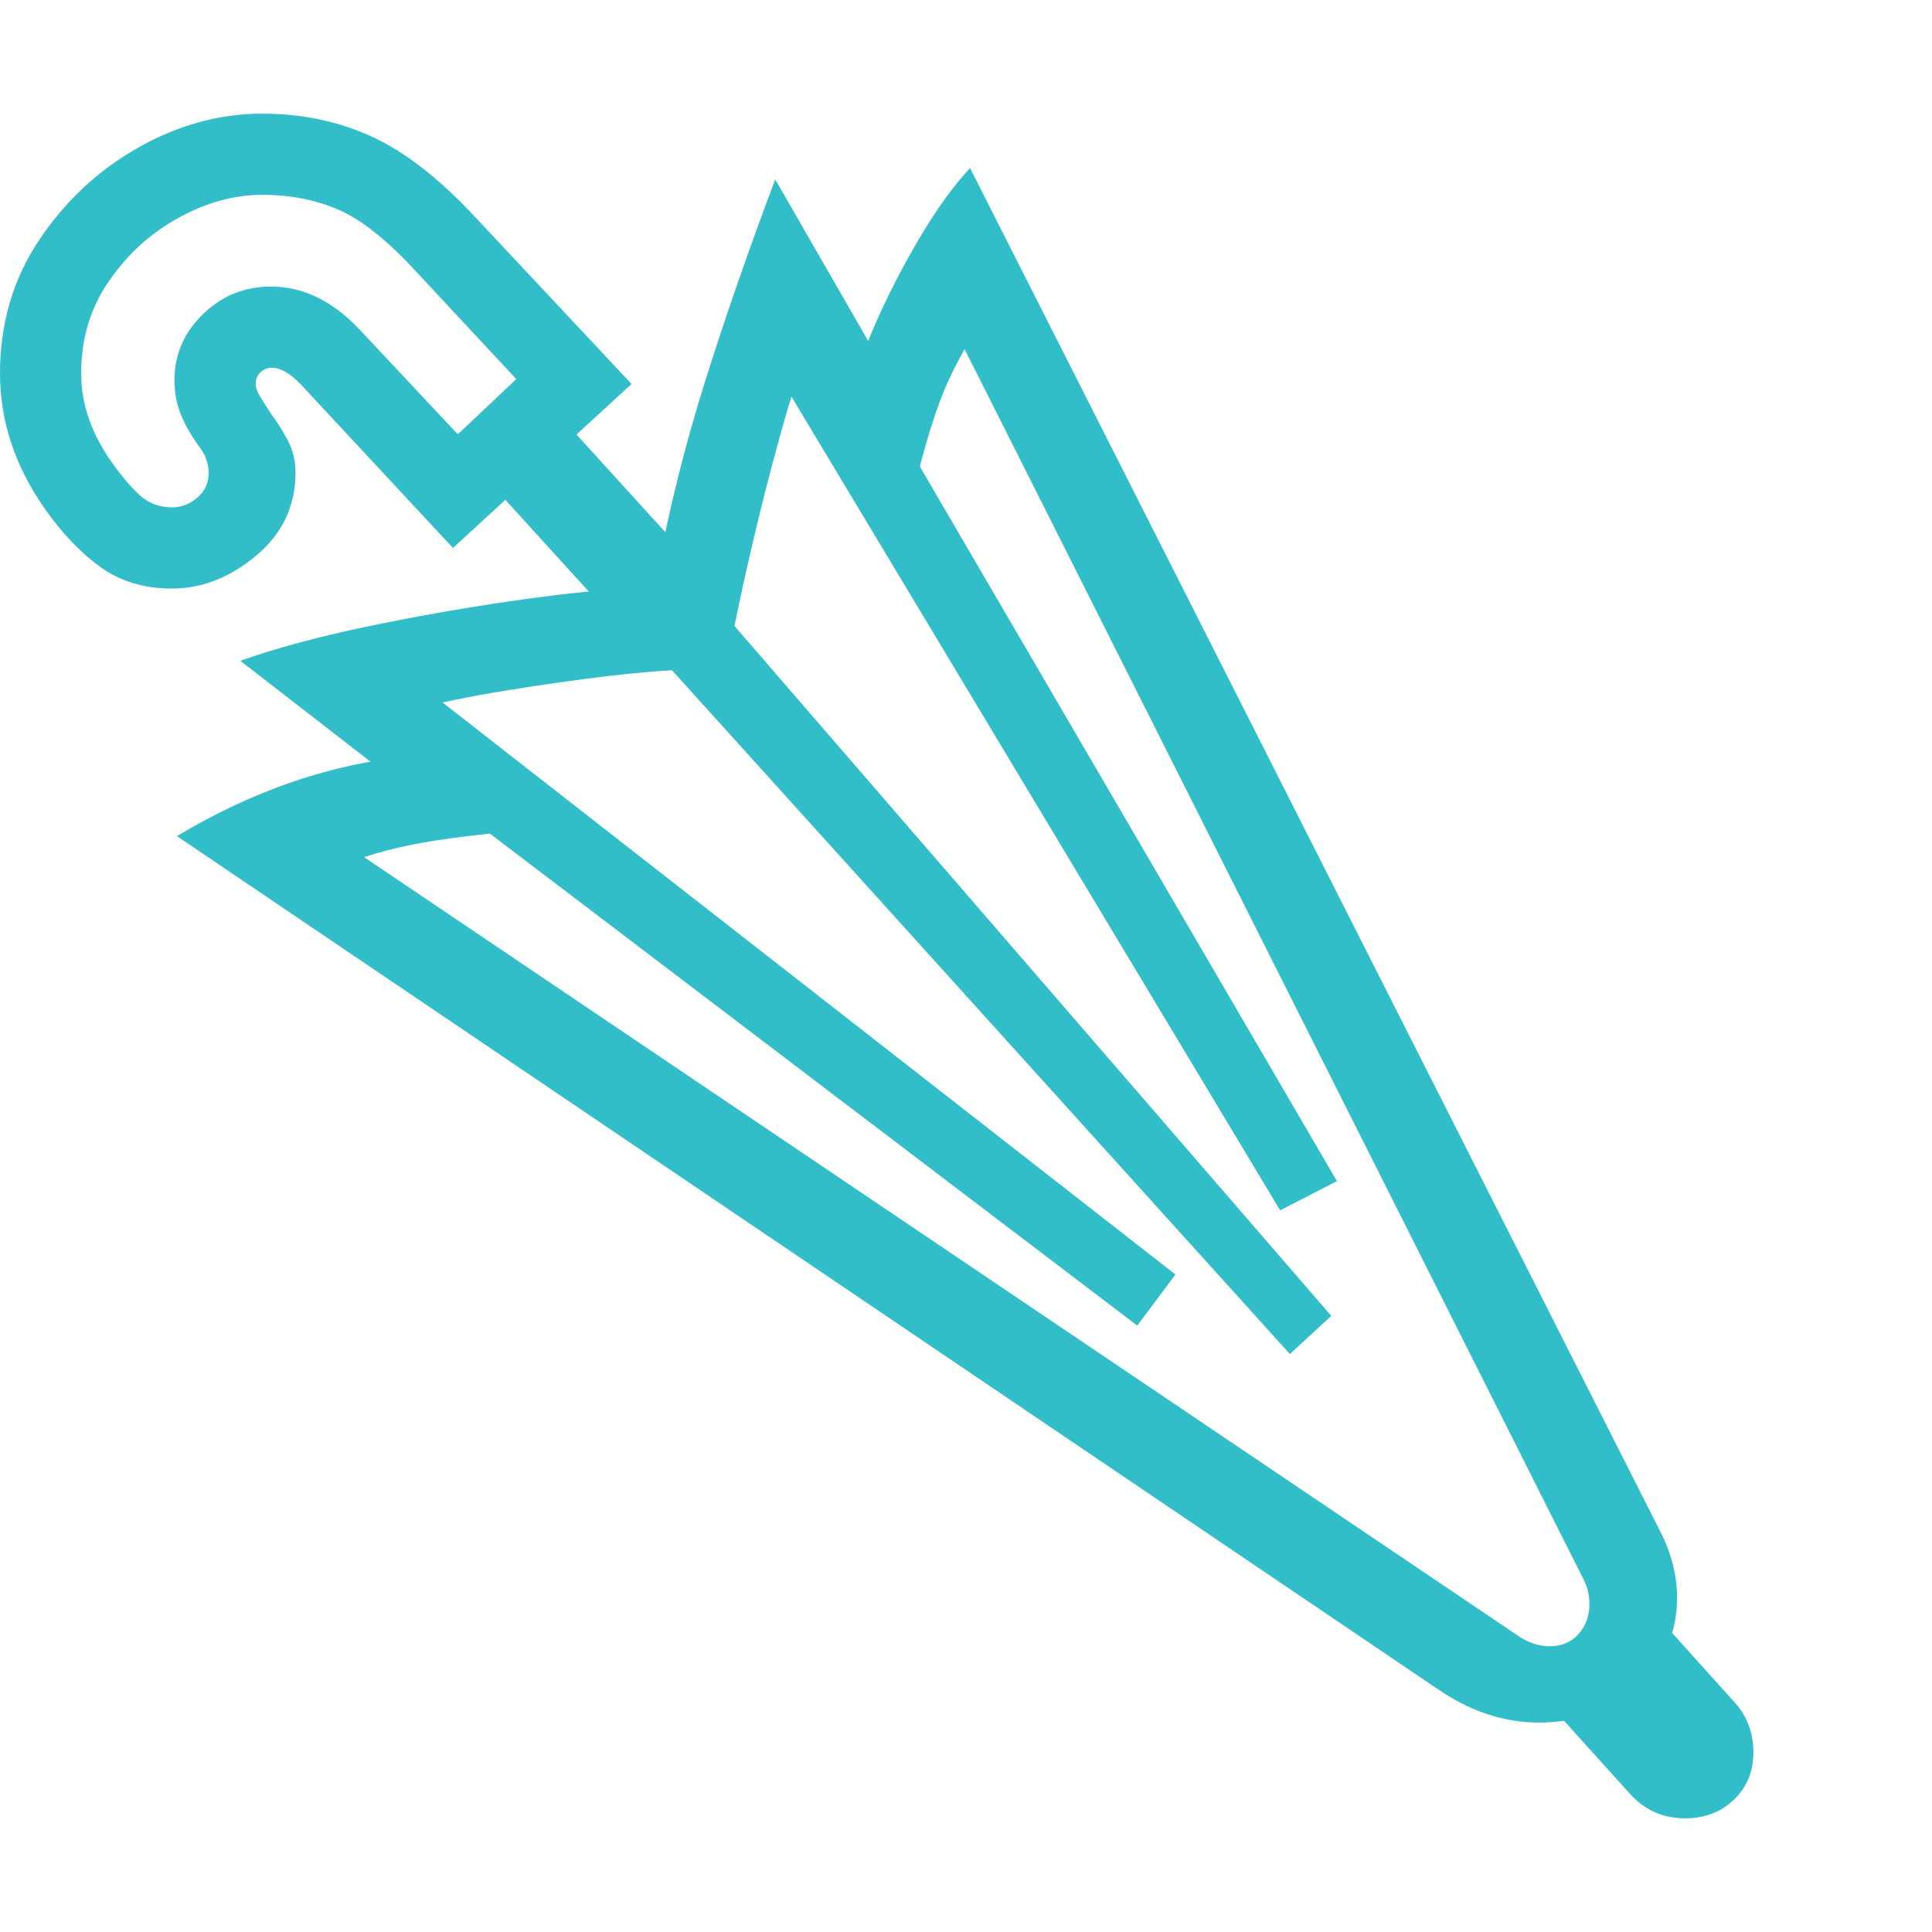 <svg version="1.1" xmlns="http://www.w3.org/2000/svg" style="fill:rgba(0,0,0,1.0)" width="256" height="256" viewBox="0 0 37.188 32.812"><path fill="rgb(50, 190, 200)" d="M29.625 30.969 C28.958 30.969 28.318 30.76 27.703 30.344 L3.406 13.906 C4.188 13.437 4.979 13.073 5.781 12.812 C6.583 12.552 7.385 12.396 8.188 12.344 L7.953 13.109 L4.625 10.531 C5.302 10.292 6.099 10.076 7.016 9.883 C7.932 9.69 8.854 9.526 9.781 9.391 C10.708 9.255 11.521 9.167 12.219 9.125 L12.219 10.172 L9.078 6.719 L10.453 5.469 L13.594 8.922 L12.656 8.812 C12.885 7.583 13.193 6.357 13.578 5.133 C13.964 3.909 14.411 2.62 14.922 1.266 L17.188 5.203 L16.391 5.328 C16.464 5.005 16.62 4.57 16.859 4.023 C17.099 3.477 17.383 2.927 17.711 2.375 C18.039 1.823 18.359 1.38 18.672 1.047 L31.953 27.281 C32.172 27.708 32.281 28.135 32.281 28.562 C32.281 29.26 32.021 29.836 31.5 30.289 C30.979 30.742 30.354 30.969 29.625 30.969 Z M32.438 32.812 C32.021 32.812 31.672 32.661 31.391 32.359 L29.812 30.609 L30.953 29.875 L31.797 28.812 L33.359 30.547 C33.62 30.818 33.75 31.151 33.75 31.547 C33.75 31.911 33.625 32.214 33.375 32.453 C33.125 32.693 32.813 32.812 32.438 32.812 Z M3.312 7.578 C3.49 7.578 3.651 7.516 3.797 7.391 C3.943 7.266 4.016 7.109 4.016 6.922 C4.016 6.839 4.003 6.755 3.977 6.672 C3.951 6.589 3.906 6.505 3.844 6.422 C3.677 6.193 3.555 5.979 3.477 5.781 C3.398 5.583 3.359 5.365 3.359 5.125 C3.359 4.635 3.542 4.214 3.906 3.859 C4.271 3.505 4.708 3.328 5.219 3.328 C5.833 3.328 6.401 3.604 6.922 4.156 L8.812 6.172 L9.938 5.109 L8.031 3.062 C7.469 2.448 6.966 2.044 6.523 1.852 C6.081 1.659 5.589 1.562 5.047 1.562 C4.505 1.562 3.966 1.711 3.43 2.008 C2.893 2.305 2.448 2.711 2.094 3.227 C1.74 3.742 1.562 4.333 1.562 5 C1.562 5.573 1.75 6.13 2.125 6.672 C2.313 6.943 2.495 7.161 2.672 7.328 C2.849 7.495 3.062 7.578 3.312 7.578 Z M3.312 9.141 C2.771 9.141 2.307 9 1.922 8.719 C1.536 8.437 1.177 8.057 0.844 7.578 C0.281 6.766 0 5.906 0 5 C0 4.042 0.25 3.188 0.75 2.438 C1.25 1.687 1.885 1.094 2.656 0.656 C3.427 0.219 4.224 -0 5.047 -0 C5.807 -0 6.508 0.146 7.148 0.438 C7.789 0.729 8.458 1.25 9.156 2 L12.156 5.203 L8.719 8.359 L5.797 5.219 C5.589 5 5.401 4.891 5.234 4.891 C5.151 4.891 5.078 4.919 5.016 4.977 C4.953 5.034 4.922 5.109 4.922 5.203 C4.922 5.276 4.953 5.362 5.016 5.461 C5.078 5.56 5.146 5.667 5.219 5.781 C5.323 5.917 5.427 6.081 5.531 6.273 C5.635 6.466 5.688 6.677 5.688 6.906 C5.688 7.552 5.435 8.086 4.93 8.508 C4.424 8.93 3.885 9.141 3.312 9.141 Z M29.828 29.5 C30.057 29.5 30.242 29.422 30.383 29.266 C30.523 29.109 30.594 28.917 30.594 28.688 C30.594 28.521 30.557 28.365 30.484 28.219 L17.969 3.344 L19.156 3.625 C18.802 4.104 18.505 4.602 18.266 5.117 C18.026 5.633 17.792 6.385 17.562 7.375 L17.344 6.172 L25.734 20.547 L24.641 21.109 L14.609 4.406 L15.688 4.094 C15.531 4.49 15.354 5.026 15.156 5.703 C14.958 6.38 14.766 7.107 14.578 7.883 C14.391 8.659 14.229 9.391 14.094 10.078 L13.609 9.25 L25.625 23.141 L24.828 23.875 L12.516 10.25 L13.203 10.703 C12.797 10.714 12.289 10.755 11.68 10.828 C11.07 10.901 10.427 10.992 9.75 11.102 C9.073 11.211 8.427 11.344 7.812 11.5 L8.031 10.953 L22.625 22.344 L21.891 23.328 L8.938 13.484 L10.109 13.797 C9.068 13.88 8.245 13.992 7.641 14.133 C7.036 14.273 6.479 14.484 5.969 14.766 L6.016 13.641 L29.219 29.297 C29.417 29.432 29.62 29.5 29.828 29.5 Z M37.188 27.344" /></svg>